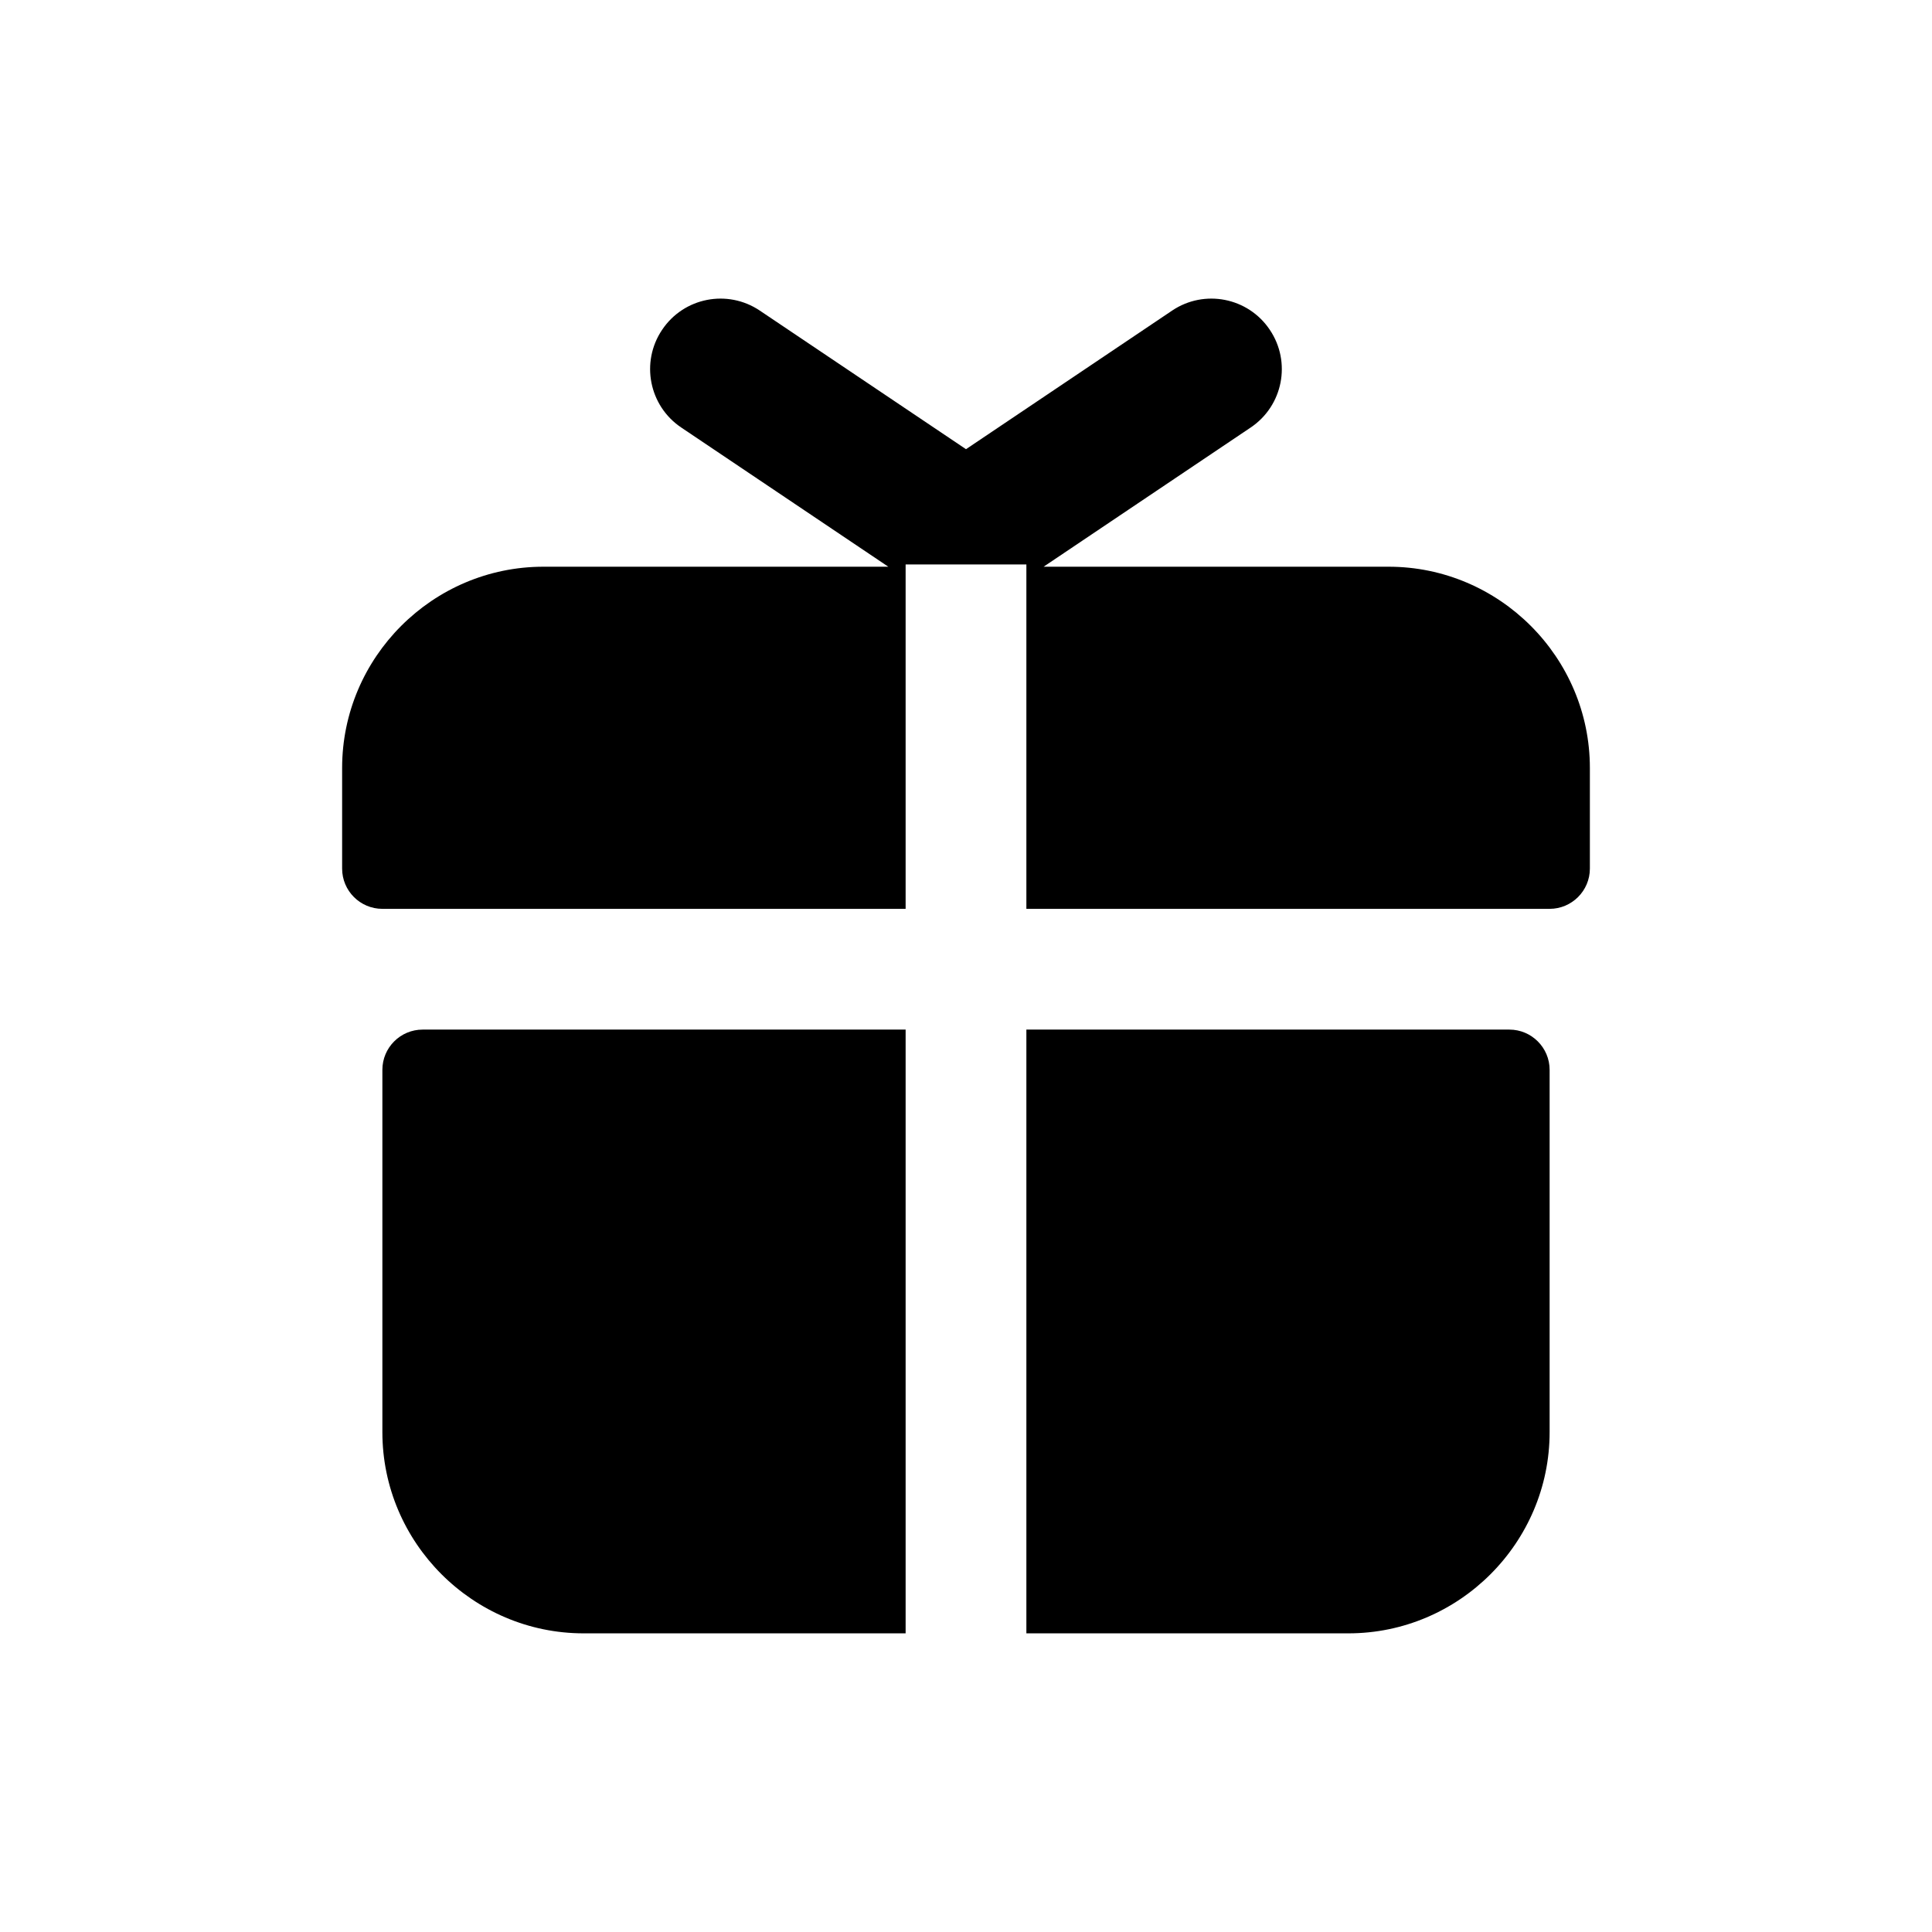 <svg width="24" height="24" viewBox="0 0 24 24" fill="none" xmlns="http://www.w3.org/2000/svg">
<path d="M18.75 12.79C19.025 12.79 19.25 13.014 19.25 13.29V17.79C19.25 19.165 18.125 20.29 16.75 20.29H12.75V12.79H18.75ZM11.25 12.79V20.29H7.25C5.875 20.29 4.75 19.165 4.75 17.79V13.29C4.75 13.014 4.974 12.79 5.25 12.79H11.25ZM14.561 3.858C14.961 3.589 15.505 3.695 15.774 4.097C16.044 4.498 15.938 5.041 15.536 5.311L12.964 7.04H17.25C18.625 7.04 19.75 8.165 19.75 9.54V10.79C19.75 11.066 19.525 11.29 19.25 11.29H12.75V7.012H11.25V11.29H4.75C4.474 11.29 4.25 11.066 4.25 10.79V9.54C4.25 8.165 5.375 7.04 6.75 7.04H11.035L8.463 5.311C8.062 5.042 7.955 4.498 8.225 4.097C8.494 3.695 9.037 3.589 9.438 3.858L12 5.58L14.561 3.858Z" fill="black"/>
</svg>
